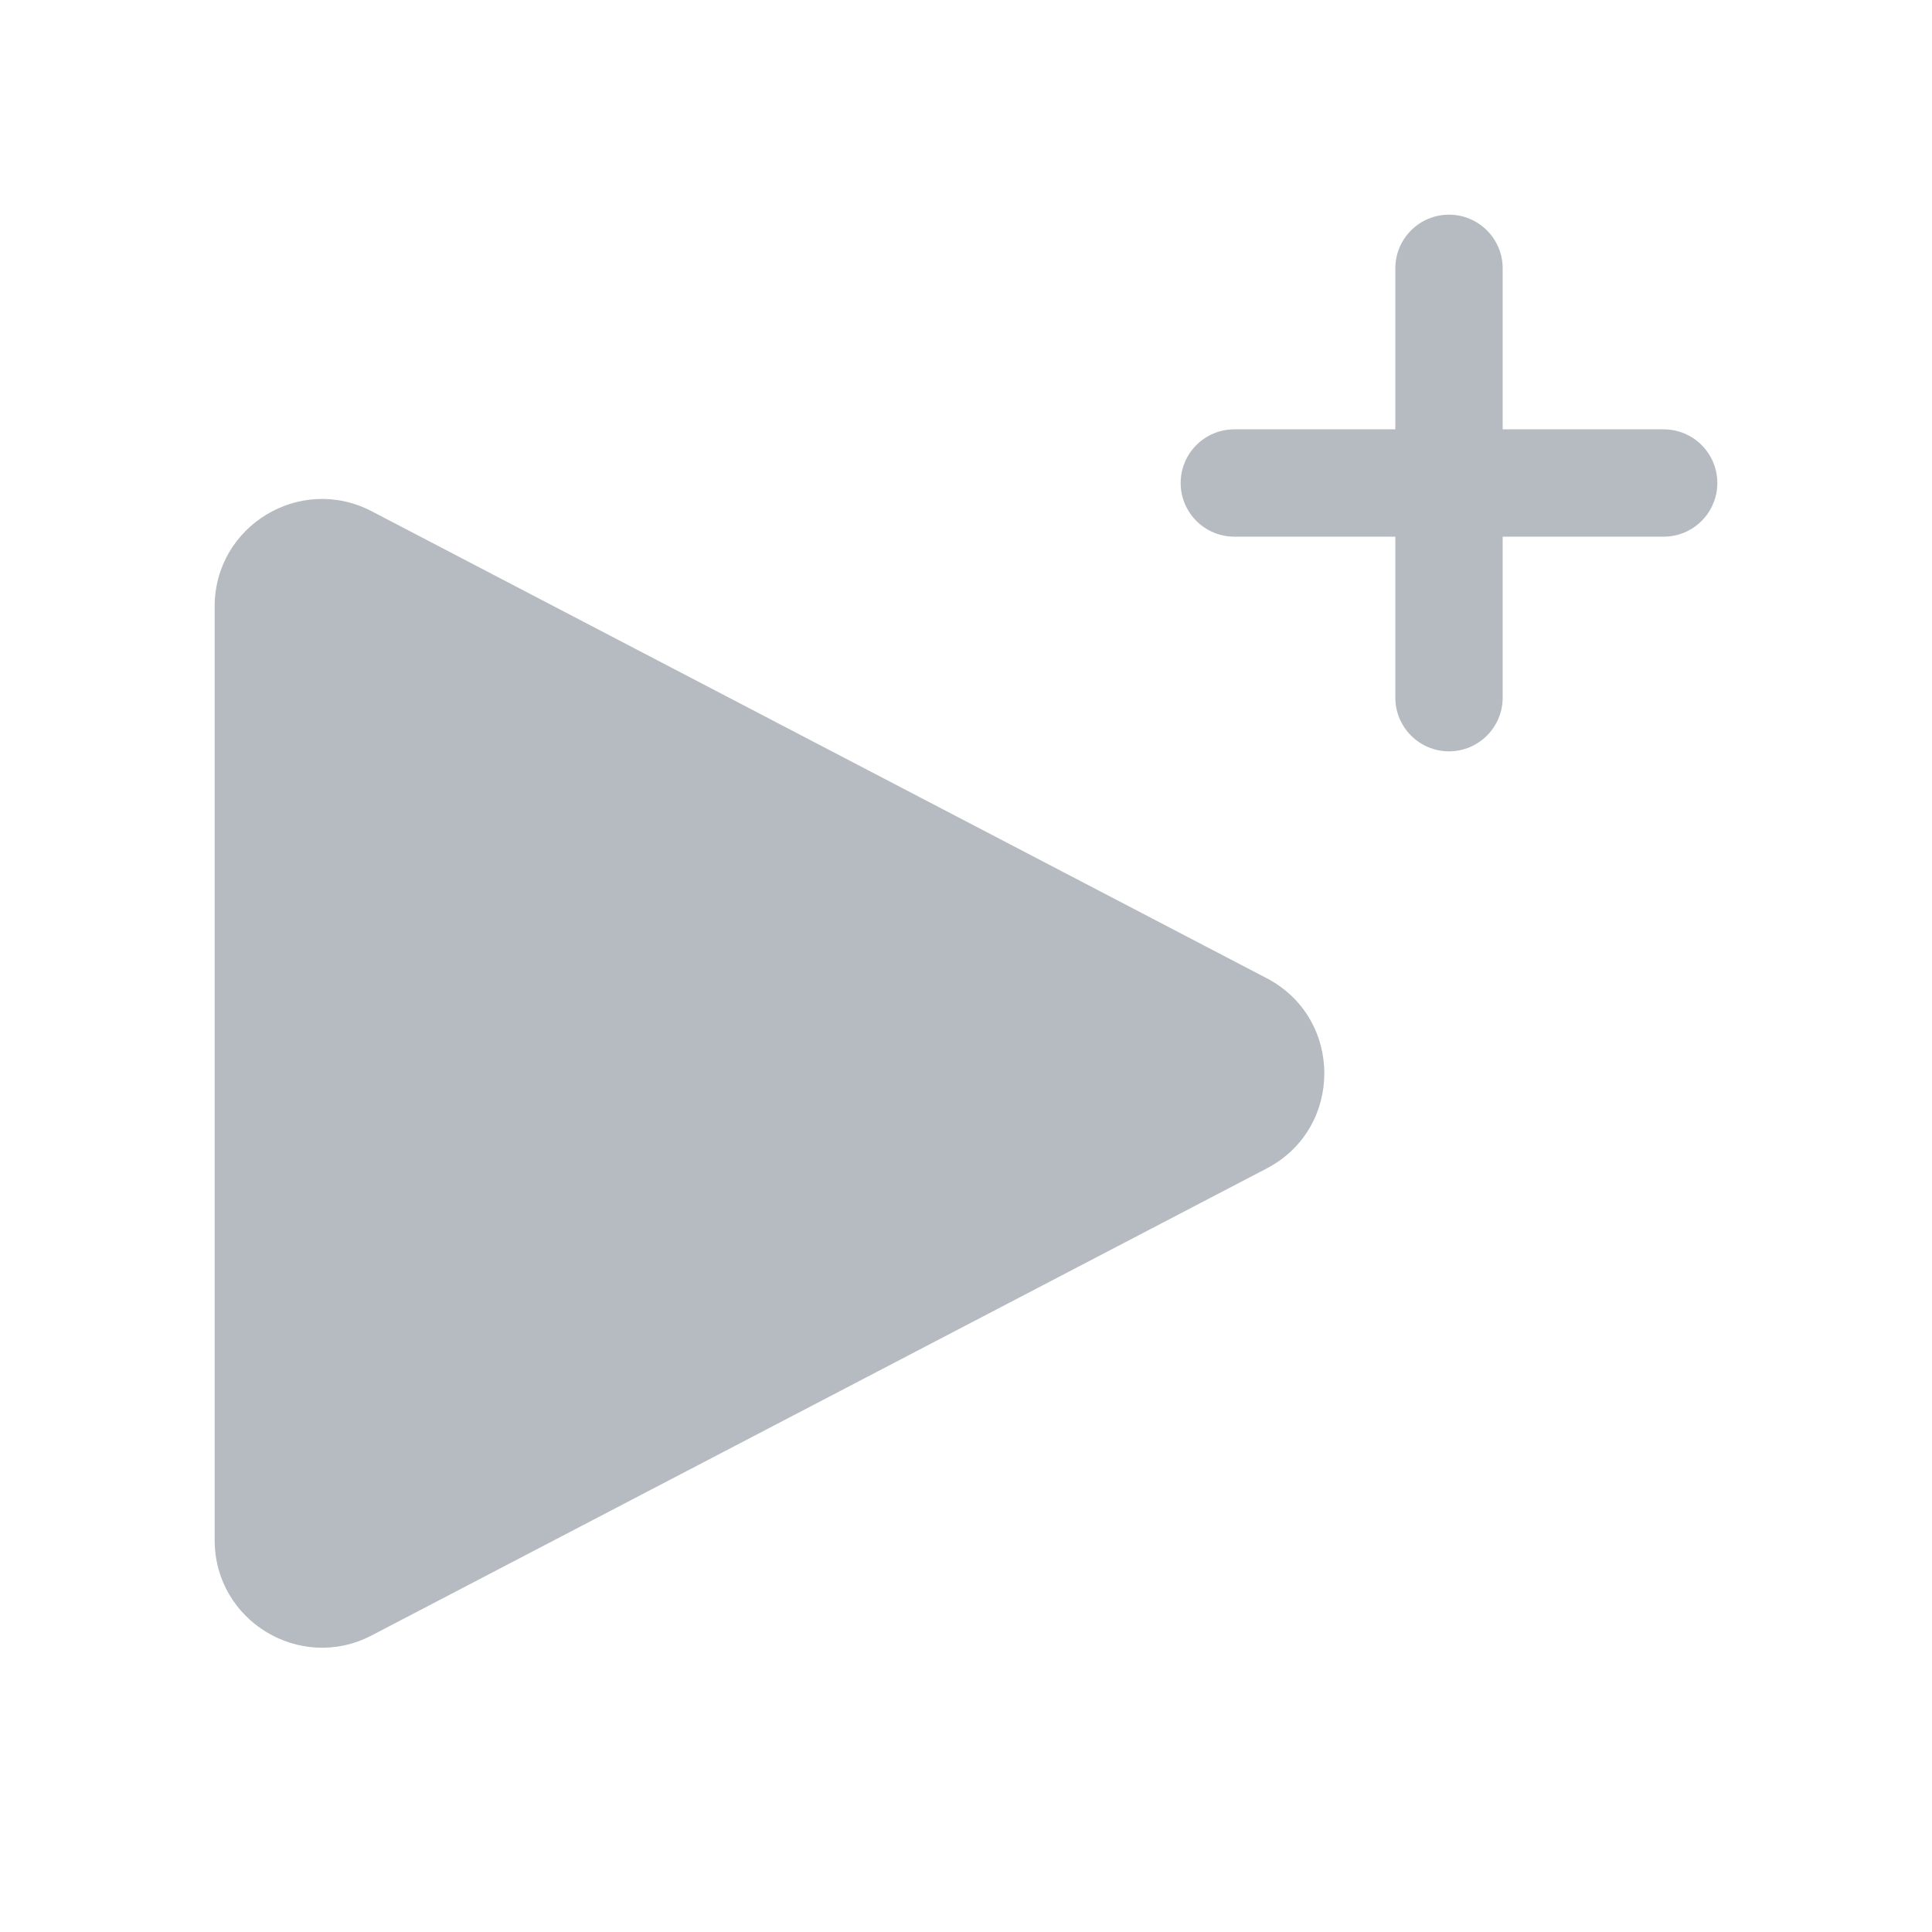 <svg width="36" height="36" viewBox="0 0 36 36" fill="none" xmlns="http://www.w3.org/2000/svg">
<path d="M4 11.3C4 9.798 5.593 8.832 6.925 9.526L23.602 18.227C25.035 18.974 25.035 21.026 23.602 21.773L6.925 30.474C5.593 31.168 4 30.202 4 28.7V11.3ZM27 4C27.552 4 28 4.448 28 5V8H31C31.552 8 32 8.448 32 9C32 9.552 31.552 10 31 10H28V13C28 13.552 27.552 14 27 14C26.448 14 26 13.552 26 13V10H23C22.448 10 22 9.552 22 9C22 8.448 22.448 8 23 8H26V5C26 4.448 26.448 4 27 4Z" fill="#B5BBC1"/>
</svg>
